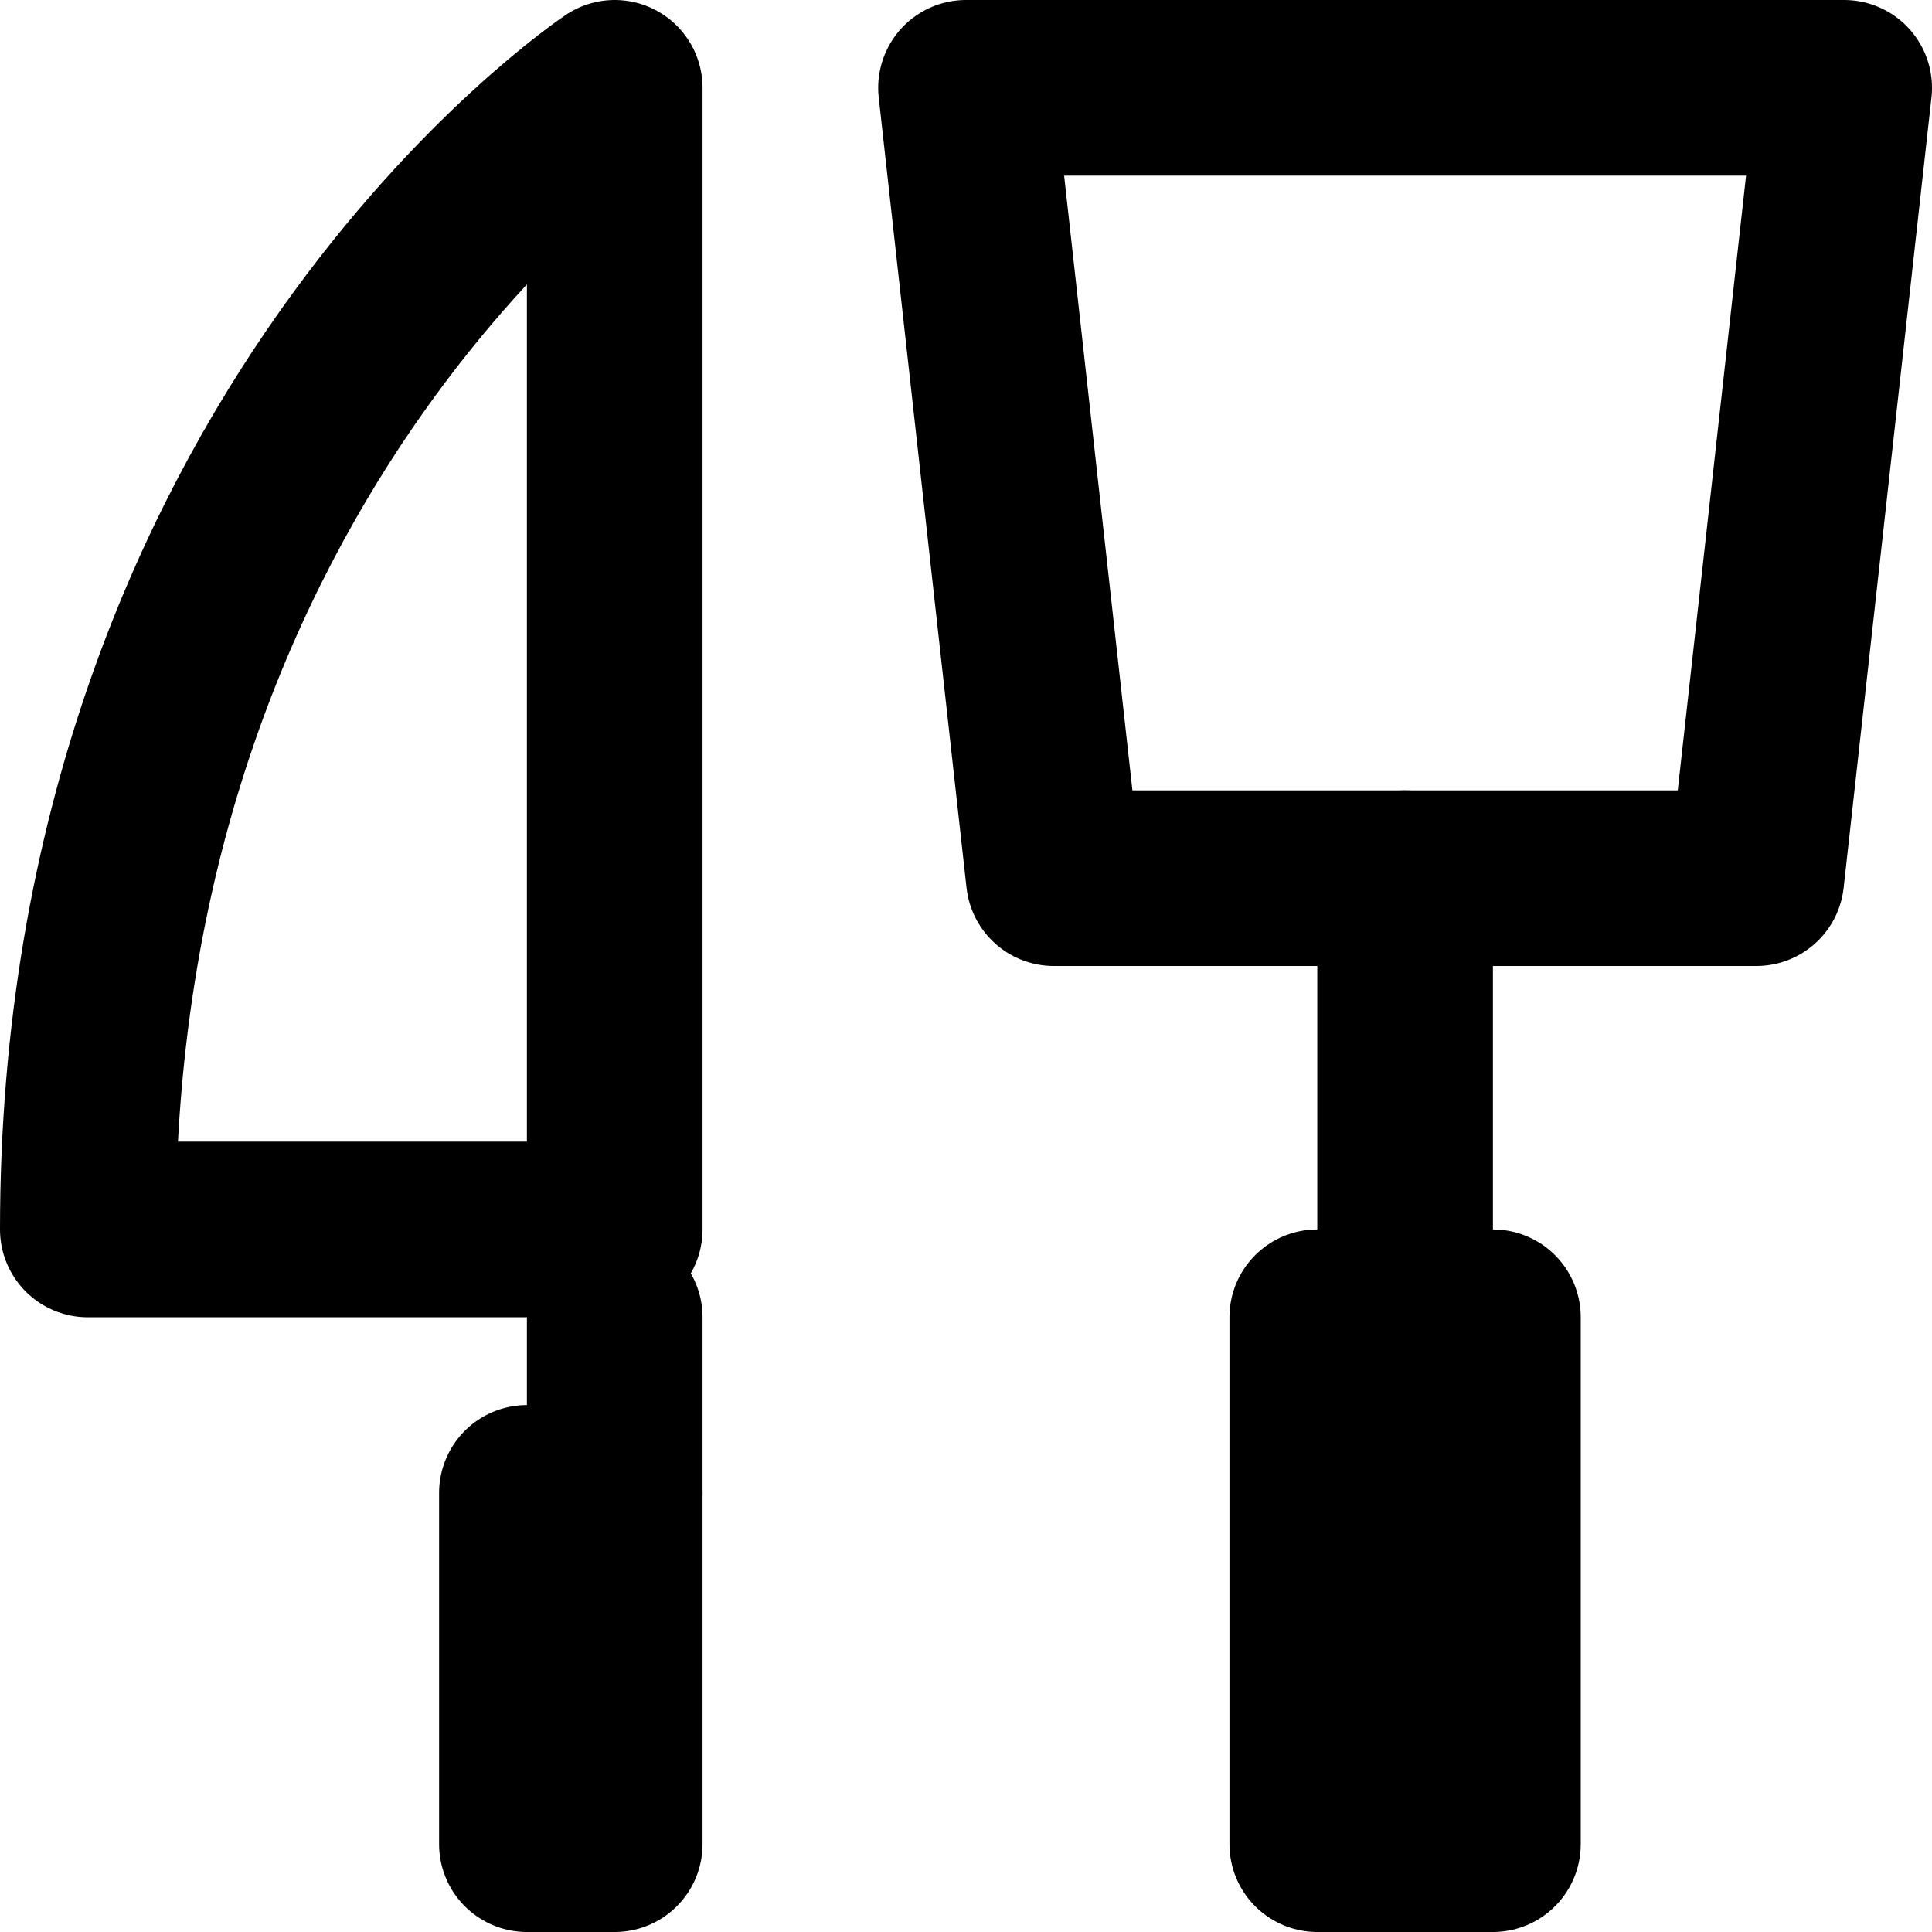 <?xml version="1.0" encoding="UTF-8"?>
<svg width="22px" height="22px" viewBox="0 0 22 22" version="1.1" xmlns="http://www.w3.org/2000/svg" xmlns:xlink="http://www.w3.org/1999/xlink">
    <!-- Generator: Sketch 42 (36781) - http://www.bohemiancoding.com/sketch -->
    <title>ic_food_tools</title>
    <desc>Created with Sketch.</desc>
    <defs></defs>
    <g id="Icons" stroke="none" stroke-width="1" fill="none" fill-rule="evenodd" stroke-linecap="round" stroke-linejoin="round">
        <g id="24-px-Icons" transform="translate(-361, -457)" stroke="#000000">
            <g id="ic_food_tools" transform="translate(360, 456)">
                <g id="Group">
                    <g transform="translate(2, 2)" stroke-width="2">
                        <rect id="Rectangle-2" x="5" y="16" width="1" height="4"></rect>
                        <path d="M6,16 L6,14" id="Line"></path>
                        <path d="M6,13 L6,0 C6,0 -4.4408921e-16,4 0,13 L6,13 Z" id="Path-3"></path>
                        <rect id="Rectangle-3" x="14" y="14" width="2" height="6"></rect>
                        <polygon id="Path-4" points="10 0 20 0 19 9 11 9"></polygon>
                        <path d="M15,9 L15,13" id="Line"></path>
                    </g>
                </g>
            </g>
        </g>
    </g>
</svg>